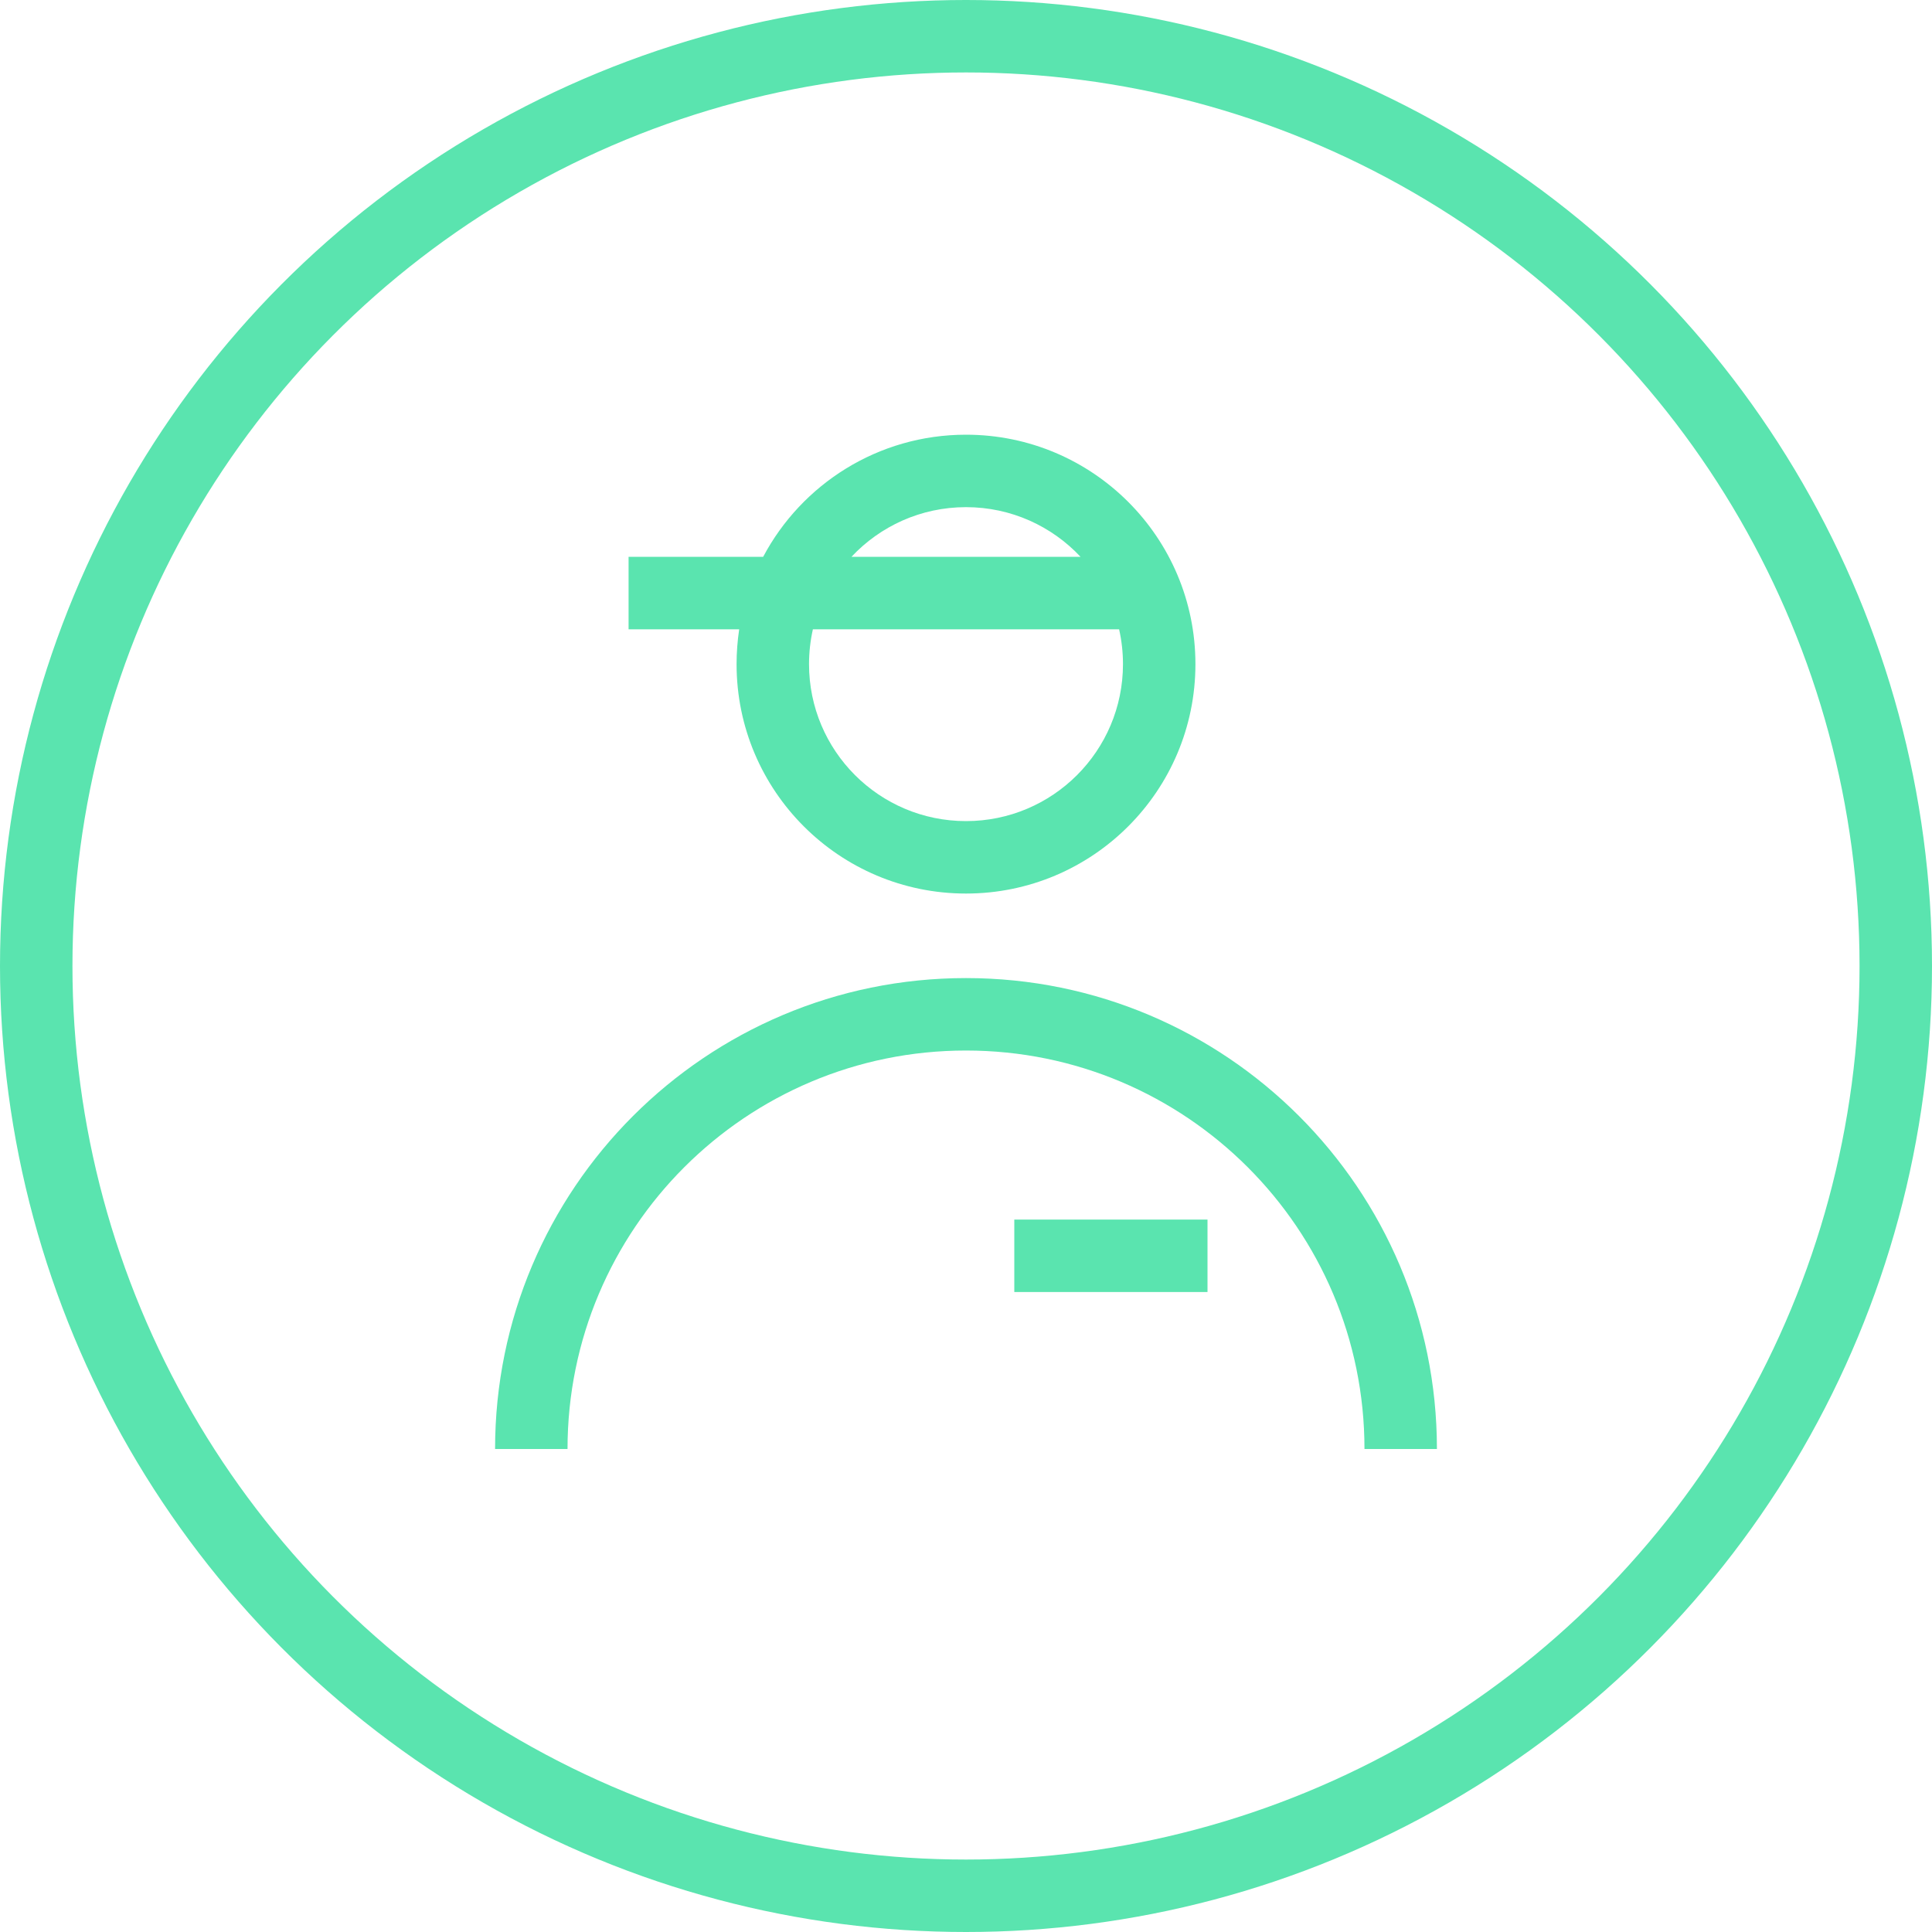 <svg width="40" height="40" viewBox="0 0 40 40" fill="none" xmlns="http://www.w3.org/2000/svg">
<circle cx="20" cy="20" r="19.25" stroke="#5AE4AF" stroke-width="1.5"/>
<path fill-rule="evenodd" clip-rule="evenodd" d="M17.628 11.529C18.221 10.896 19.064 10.5 20 10.5C20.936 10.5 21.779 10.896 22.372 11.529H17.628ZM15.304 13.029C15.269 13.264 15.25 13.505 15.25 13.75C15.25 16.373 17.377 18.5 20 18.5C22.623 18.5 24.75 16.373 24.75 13.75C24.75 11.127 22.623 9 20 9C18.179 9 16.597 10.025 15.8 11.529H13.014V13.029H15.304ZM16.83 13.029H23.17C23.222 13.261 23.25 13.502 23.25 13.75C23.25 15.545 21.795 17 20 17C18.205 17 16.75 15.545 16.75 13.75C16.75 13.502 16.778 13.261 16.83 13.029ZM11.75 30C11.75 25.444 15.444 21.75 20 21.75C24.556 21.75 28.25 25.444 28.25 30H29.75C29.75 24.615 25.385 20.25 20 20.25C14.615 20.25 10.25 24.615 10.25 30H11.75ZM25 26.75H21V25.25H25V26.75Z" fill="#5AE4AF"/>
</svg>
